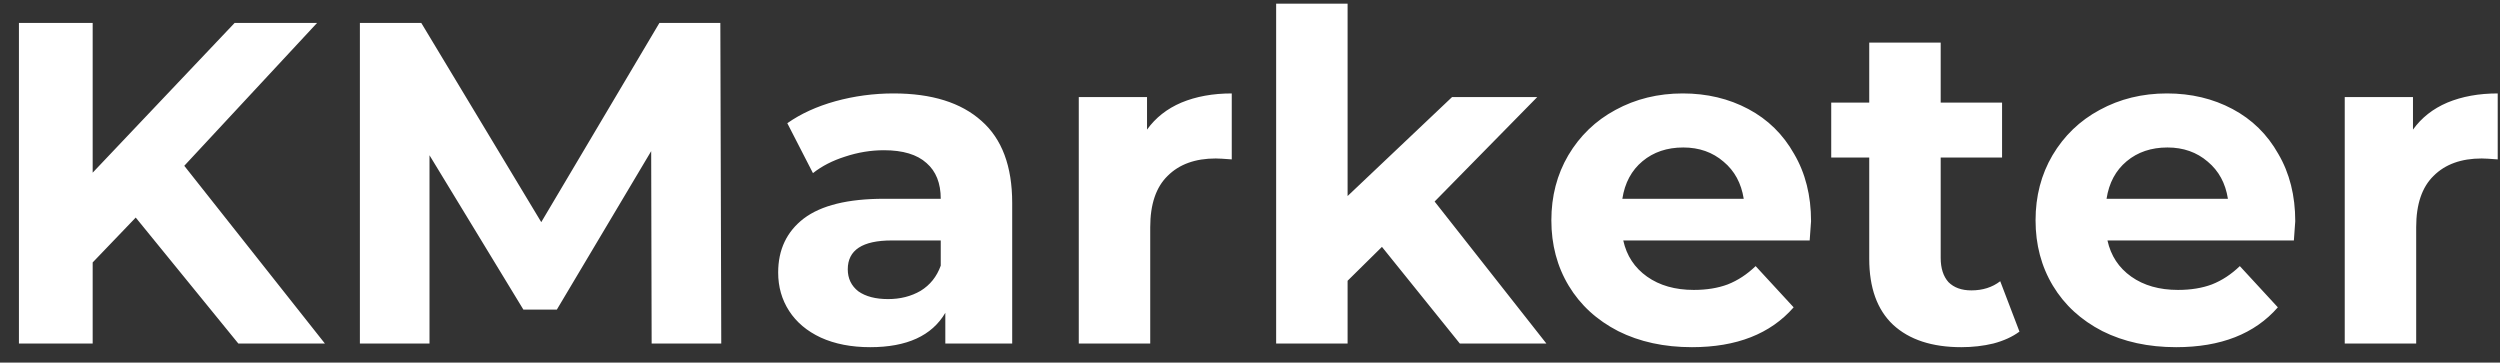 <svg width="131" height="19" viewBox="0 0 131 19" fill="none" xmlns="http://www.w3.org/2000/svg">
<rect x="0" y="0" width="131" height="19" fill="#333333" stroke="none"/>
<path d="M7.112 11.4L4.856 13.752V18H0.992V1.2H4.856V9.048L12.296 1.2H16.616L9.656 8.688L17.024 18H12.488L7.112 11.4ZM34.146 18L34.122 7.92L29.178 16.224H27.426L22.506 8.136V18H18.858V1.2H22.074L28.362 11.64L34.554 1.2H37.746L37.794 18H34.146ZM46.824 4.896C48.824 4.896 50.359 5.376 51.431 6.336C52.504 7.28 53.039 8.712 53.039 10.632V18H49.535V16.392C48.831 17.592 47.52 18.192 45.599 18.192C44.608 18.192 43.743 18.024 43.008 17.688C42.288 17.352 41.736 16.888 41.352 16.296C40.968 15.704 40.776 15.032 40.776 14.28C40.776 13.08 41.224 12.136 42.12 11.448C43.032 10.76 44.431 10.416 46.319 10.416H49.295C49.295 9.6 49.047 8.976 48.551 8.544C48.056 8.096 47.312 7.872 46.319 7.872C45.632 7.872 44.952 7.984 44.279 8.208C43.623 8.416 43.063 8.704 42.599 9.072L41.255 6.456C41.959 5.96 42.8 5.576 43.776 5.304C44.767 5.032 45.783 4.896 46.824 4.896ZM46.535 15.672C47.175 15.672 47.743 15.528 48.239 15.24C48.736 14.936 49.087 14.496 49.295 13.92V12.6H46.727C45.191 12.6 44.423 13.104 44.423 14.112C44.423 14.592 44.608 14.976 44.975 15.264C45.359 15.536 45.88 15.672 46.535 15.672ZM60.104 6.792C60.552 6.168 61.152 5.696 61.904 5.376C62.672 5.056 63.552 4.896 64.544 4.896V8.352C64.128 8.32 63.848 8.304 63.704 8.304C62.632 8.304 61.792 8.608 61.184 9.216C60.576 9.808 60.272 10.704 60.272 11.904V18H56.528V5.088H60.104V6.792ZM72.414 12.936L70.614 14.712V18H66.87V0.192H70.614V10.272L76.086 5.088H80.55L75.174 10.56L81.03 18H76.494L72.414 12.936ZM94.899 11.592C94.899 11.64 94.875 11.976 94.827 12.6H85.059C85.235 13.4 85.651 14.032 86.307 14.496C86.963 14.96 87.779 15.192 88.755 15.192C89.427 15.192 90.019 15.096 90.531 14.904C91.059 14.696 91.547 14.376 91.995 13.944L93.987 16.104C92.771 17.496 90.995 18.192 88.659 18.192C87.203 18.192 85.915 17.912 84.795 17.352C83.675 16.776 82.811 15.984 82.203 14.976C81.595 13.968 81.291 12.824 81.291 11.544C81.291 10.28 81.587 9.144 82.179 8.136C82.787 7.112 83.611 6.32 84.651 5.76C85.707 5.184 86.883 4.896 88.179 4.896C89.443 4.896 90.587 5.168 91.611 5.712C92.635 6.256 93.435 7.04 94.011 8.064C94.603 9.072 94.899 10.248 94.899 11.592ZM88.203 7.728C87.355 7.728 86.643 7.968 86.067 8.448C85.491 8.928 85.139 9.584 85.011 10.416H91.371C91.243 9.6 90.891 8.952 90.315 8.472C89.739 7.976 89.035 7.728 88.203 7.728ZM105.82 17.376C105.452 17.648 104.996 17.856 104.452 18C103.924 18.128 103.364 18.192 102.772 18.192C101.236 18.192 100.044 17.8 99.196 17.016C98.364 16.232 97.948 15.08 97.948 13.56V8.256H95.956V5.376H97.948V2.232H101.692V5.376H104.908V8.256H101.692V13.512C101.692 14.056 101.828 14.48 102.1 14.784C102.388 15.072 102.788 15.216 103.3 15.216C103.892 15.216 104.396 15.056 104.812 14.736L105.82 17.376ZM120.271 11.592C120.271 11.64 120.247 11.976 120.199 12.6H110.431C110.607 13.4 111.023 14.032 111.679 14.496C112.335 14.96 113.151 15.192 114.127 15.192C114.799 15.192 115.391 15.096 115.903 14.904C116.431 14.696 116.919 14.376 117.367 13.944L119.359 16.104C118.143 17.496 116.367 18.192 114.031 18.192C112.575 18.192 111.287 17.912 110.167 17.352C109.047 16.776 108.183 15.984 107.575 14.976C106.967 13.968 106.663 12.824 106.663 11.544C106.663 10.28 106.959 9.144 107.551 8.136C108.159 7.112 108.983 6.32 110.023 5.76C111.079 5.184 112.255 4.896 113.551 4.896C114.815 4.896 115.959 5.168 116.983 5.712C118.007 6.256 118.807 7.04 119.383 8.064C119.975 9.072 120.271 10.248 120.271 11.592ZM113.575 7.728C112.727 7.728 112.015 7.968 111.439 8.448C110.863 8.928 110.511 9.584 110.383 10.416H116.743C116.615 9.6 116.263 8.952 115.687 8.472C115.111 7.976 114.407 7.728 113.575 7.728ZM126.44 6.792C126.888 6.168 127.488 5.696 128.24 5.376C129.008 5.056 129.888 4.896 130.88 4.896V8.352C130.464 8.32 130.184 8.304 130.04 8.304C128.968 8.304 128.128 8.608 127.52 9.216C126.912 9.808 126.608 10.704 126.608 11.904V18H122.864V5.088H126.44V6.792Z" fill="white"/>
</svg>
